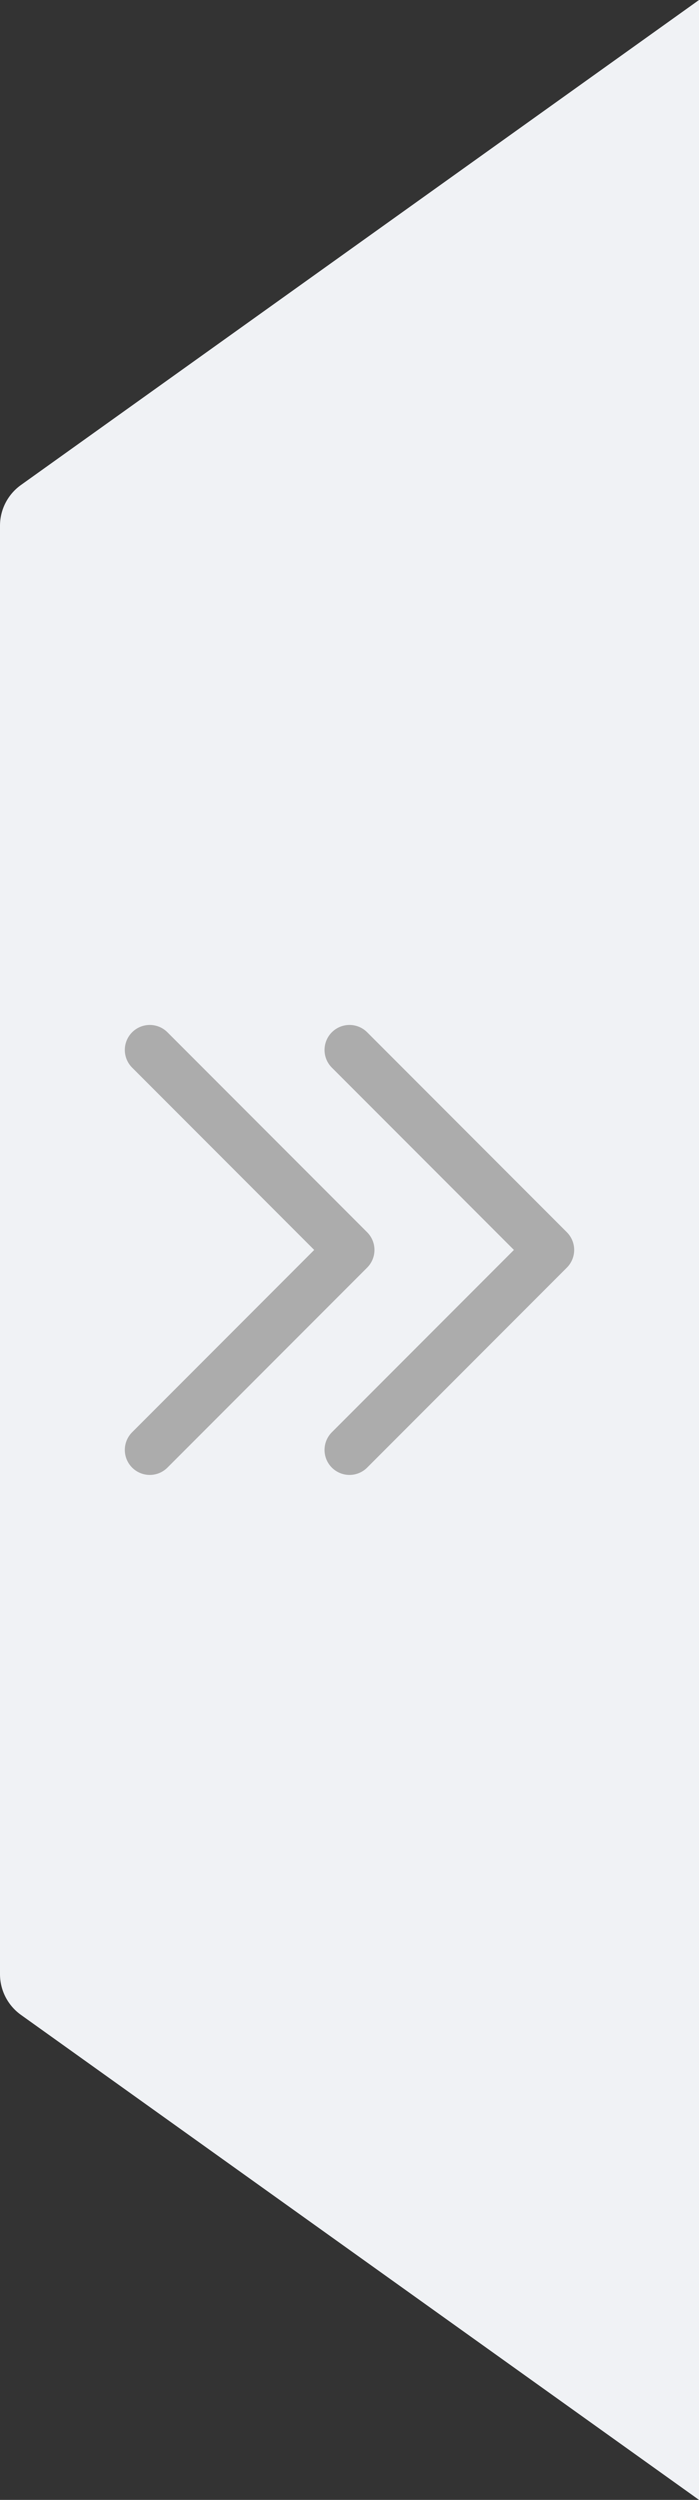 <?xml version="1.0" encoding="UTF-8"?>
<svg width="14px" height="50px" viewBox="0 0 14 50" version="1.1" xmlns="http://www.w3.org/2000/svg" xmlns:xlink="http://www.w3.org/1999/xlink">
    <rect x="0" y="0" width="14" height="50" fill="#333333" stroke="none"/>
    <title>展开导航</title>
    <g id="规范" stroke="none" stroke-width="1" fill="none" fill-rule="evenodd">
        <g id="框架修改2" transform="translate(-2, -542)">
            <g id="展开导航" transform="translate(2, 542)">
                <path d="M0.419,9.701 L14,0 L14,0 L14,50 L0.419,40.299 C0.156,40.111 -2.2551555e-15,39.808 0,39.485 L0,10.515 C5.34126298e-16,10.192 0.156,9.889 0.419,9.701 Z" id="矩形" fill="#F0F2F5"></path>
                <g id="收起菜单" transform="translate(7, 25) scale(-1, 1) translate(-7, -25) translate(3, 21)" stroke="#ACACAC" stroke-linecap="round" stroke-linejoin="round">
                    <g id="编组-4">
                        <polyline id="路径" transform="translate(2, 4) rotate(90) translate(-2, -4) " points="-2 2 2 6 6 2"></polyline>
                        <polyline id="路径备份-2" transform="translate(6, 4) rotate(90) translate(-6, -4) " points="2 2 6 6 10 2"></polyline>
                    </g>
                </g>
            </g>
        </g>
    </g>
</svg>